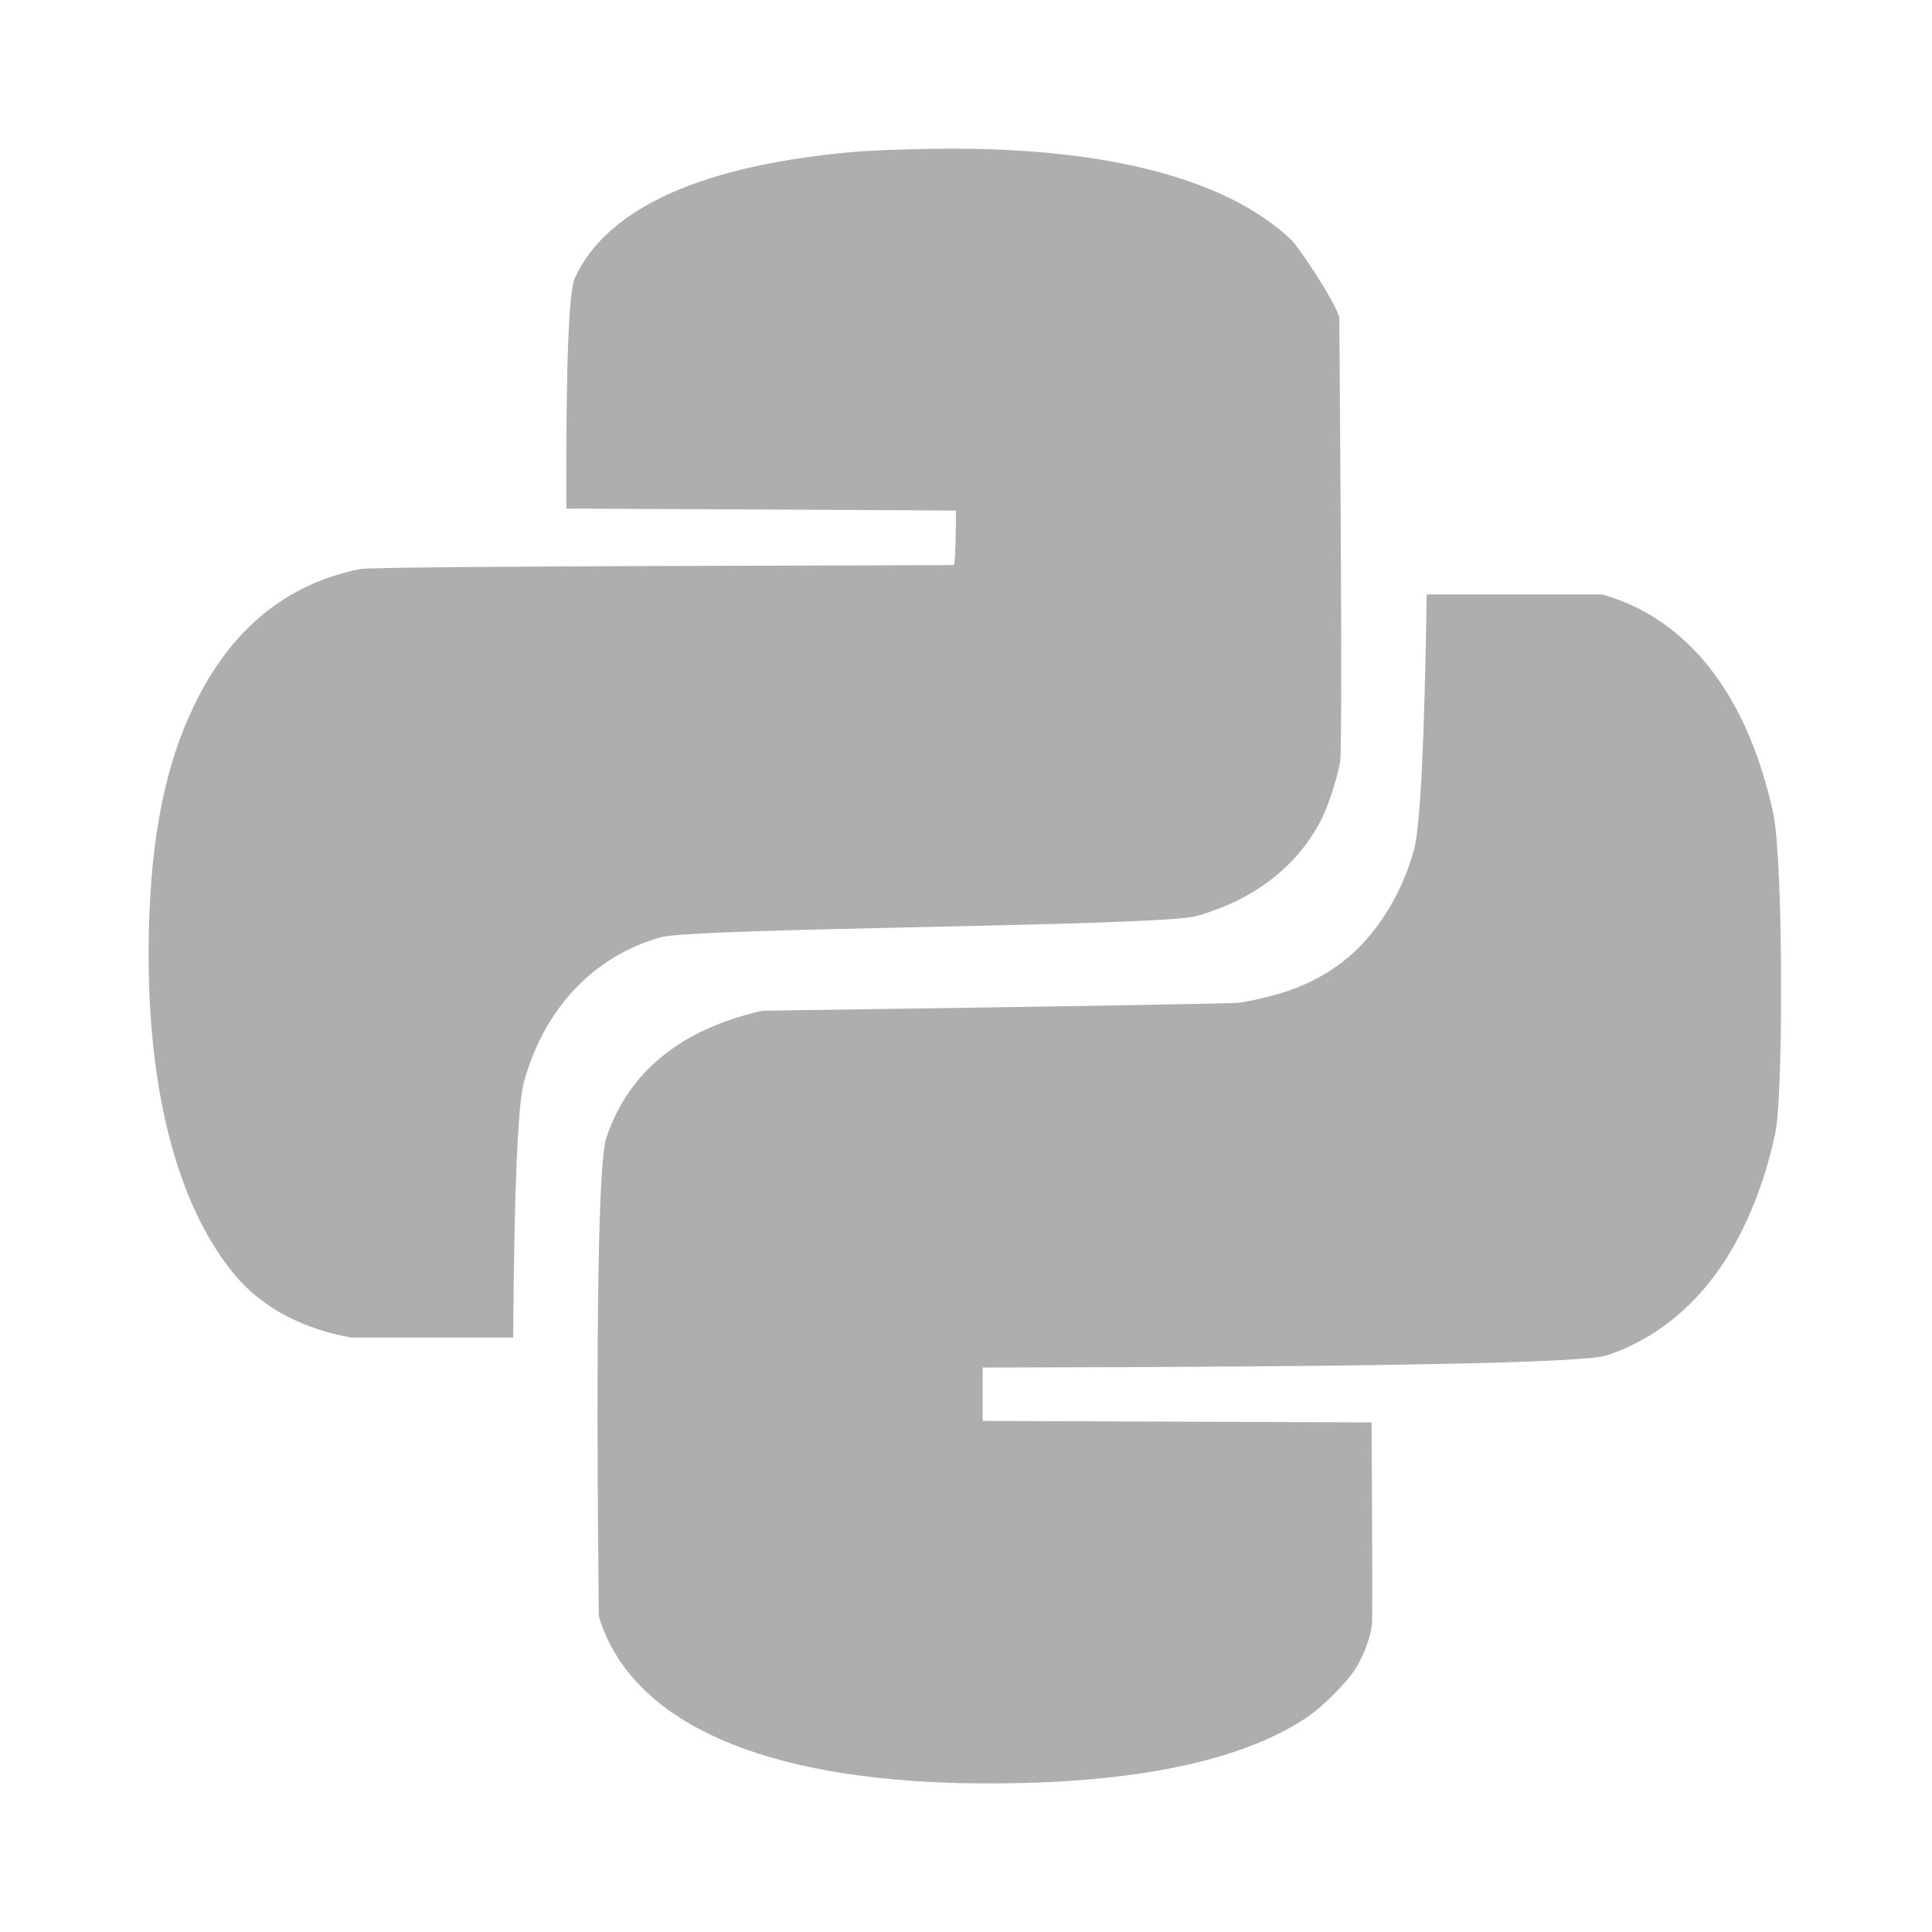 <svg xmlns="http://www.w3.org/2000/svg" width="13" height="13" viewBox="0 0 13 13">
  <path fill="#AEAEAE" d="M4.029,10.876 C4.009,8.892 4.026,7.819 4.08,7.656 C4.229,7.212 4.58,6.926 5.129,6.801 C7.236,6.771 8.306,6.753 8.341,6.747 C8.643,6.695 8.841,6.617 9.028,6.477 C9.25,6.309 9.433,6.023 9.515,5.715 C9.557,5.561 9.585,4.989 9.6,4 L10.781,4 C11.347,4.158 11.757,4.665 11.932,5.474 C11.999,5.785 12,7.369 11.946,7.622 C11.893,7.871 11.823,8.074 11.72,8.283 C11.511,8.703 11.202,8.988 10.813,9.12 C10.664,9.171 9.264,9.198 6.612,9.202 L6.612,9.561 L9.229,9.571 C9.234,10.451 9.235,10.903 9.232,10.928 C9.221,11.017 9.183,11.124 9.128,11.217 C9.072,11.313 8.902,11.484 8.786,11.561 C8.435,11.794 7.899,11.937 7.192,11.984 C6.955,12 6.618,12.005 6.364,11.995 C5.049,11.947 4.236,11.557 4.029,10.876 Z M2.362,9 C2.065,8.946 1.773,8.818 1.566,8.562 C1.175,8.077 0.977,7.269 1.002,6.253 C1.018,5.621 1.112,5.151 1.304,4.751 C1.552,4.236 1.922,3.931 2.422,3.829 C2.532,3.807 6.408,3.805 6.417,3.802 C6.432,3.796 6.433,3.437 6.432,3.436 C6.431,3.435 5.557,3.43 3.811,3.422 C3.807,2.477 3.826,1.959 3.869,1.868 C4.09,1.393 4.741,1.104 5.785,1.019 C5.861,1.013 6.065,1.005 6.239,1.002 C7.395,0.979 8.242,1.19 8.688,1.613 C8.737,1.659 8.98,2.023 9.012,2.134 C9.027,4.068 9.029,5.066 9.017,5.128 C8.994,5.249 8.939,5.419 8.893,5.51 C8.733,5.827 8.44,6.055 8.05,6.164 C7.798,6.235 4.678,6.241 4.445,6.307 C3.992,6.435 3.66,6.788 3.525,7.283 C3.484,7.432 3.46,8.004 3.453,9 L2.362,9 Z"/>
</svg>
